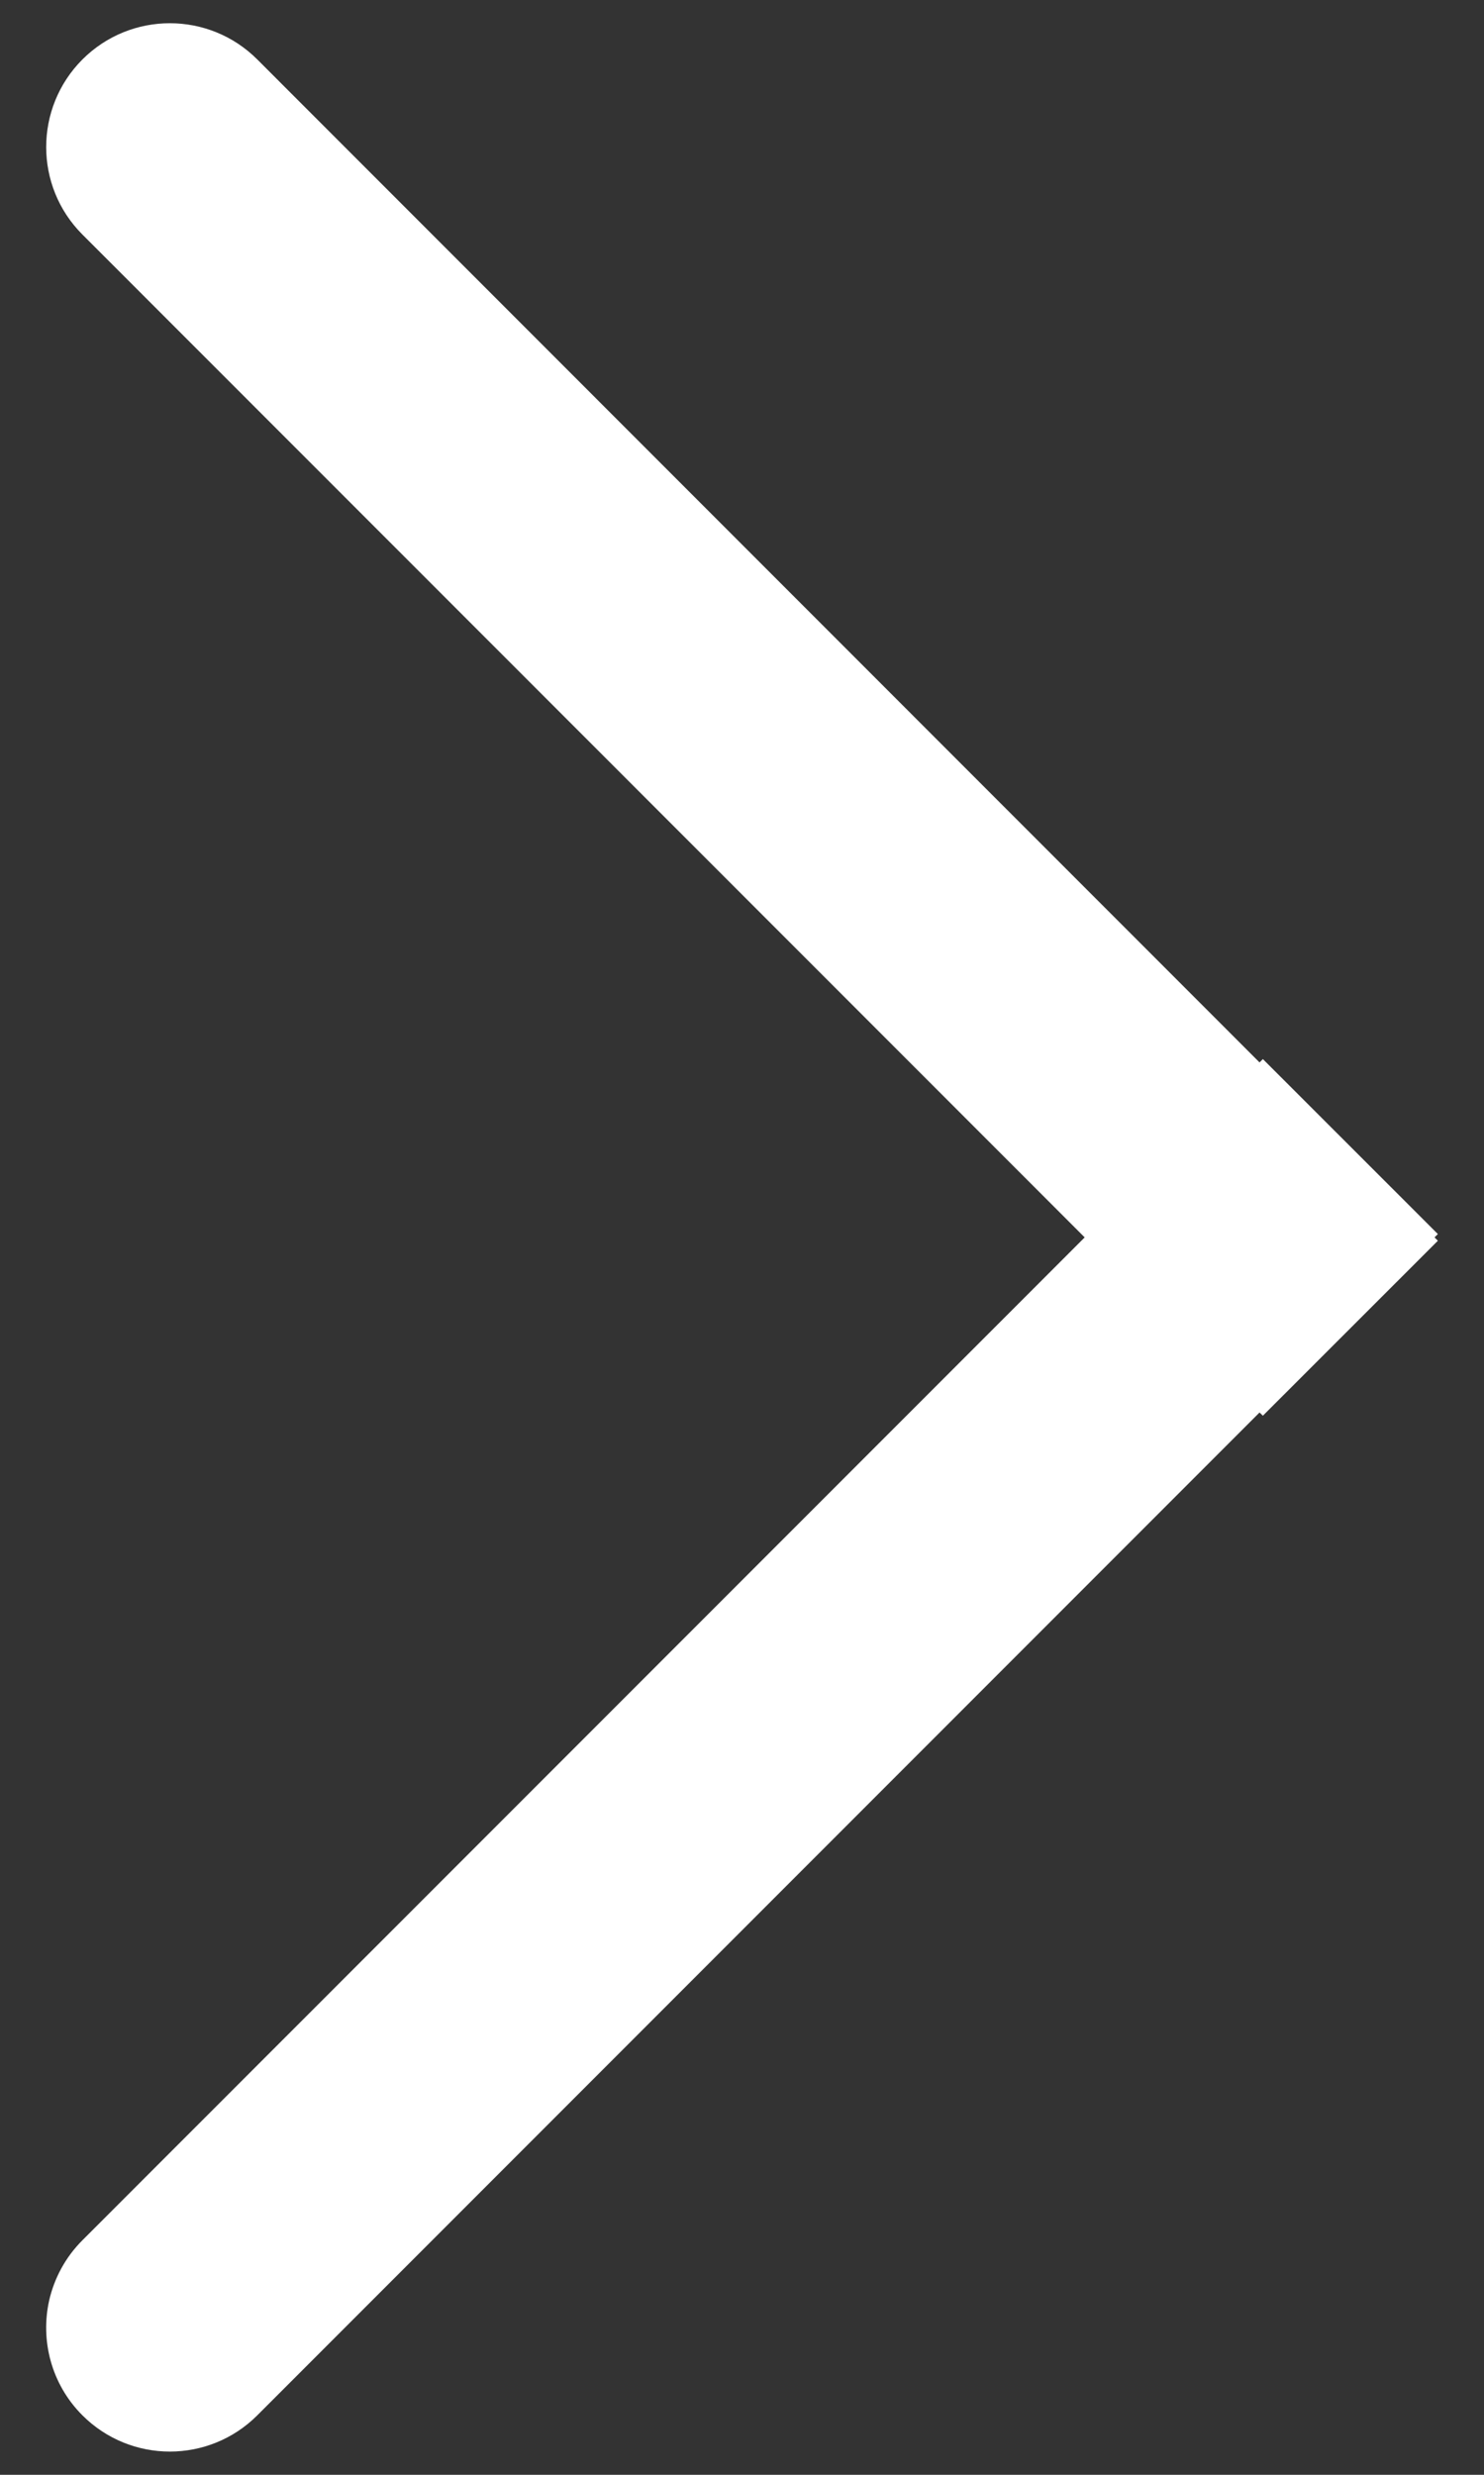 <svg width="12" height="20" viewBox="0 0 12 20" fill="none" xmlns="http://www.w3.org/2000/svg">
<rect x="0" y="0" width="12" height="20" fill="#333333" stroke="none"/>
<path d="M0.666 0.481C1.057 0.09 1.69 0.09 2.081 0.481L10.185 8.586L10.212 8.559L11.627 9.973L11.6 10L11.627 10.027L10.212 11.441L10.185 11.415L2.081 19.519C1.69 19.91 1.057 19.91 0.666 19.519C0.414 19.267 0.325 18.913 0.398 18.589C0.439 18.412 0.528 18.243 0.666 18.105L8.771 10L0.666 1.895C0.276 1.505 0.276 0.872 0.666 0.481Z" fill="white"/>
</svg>
